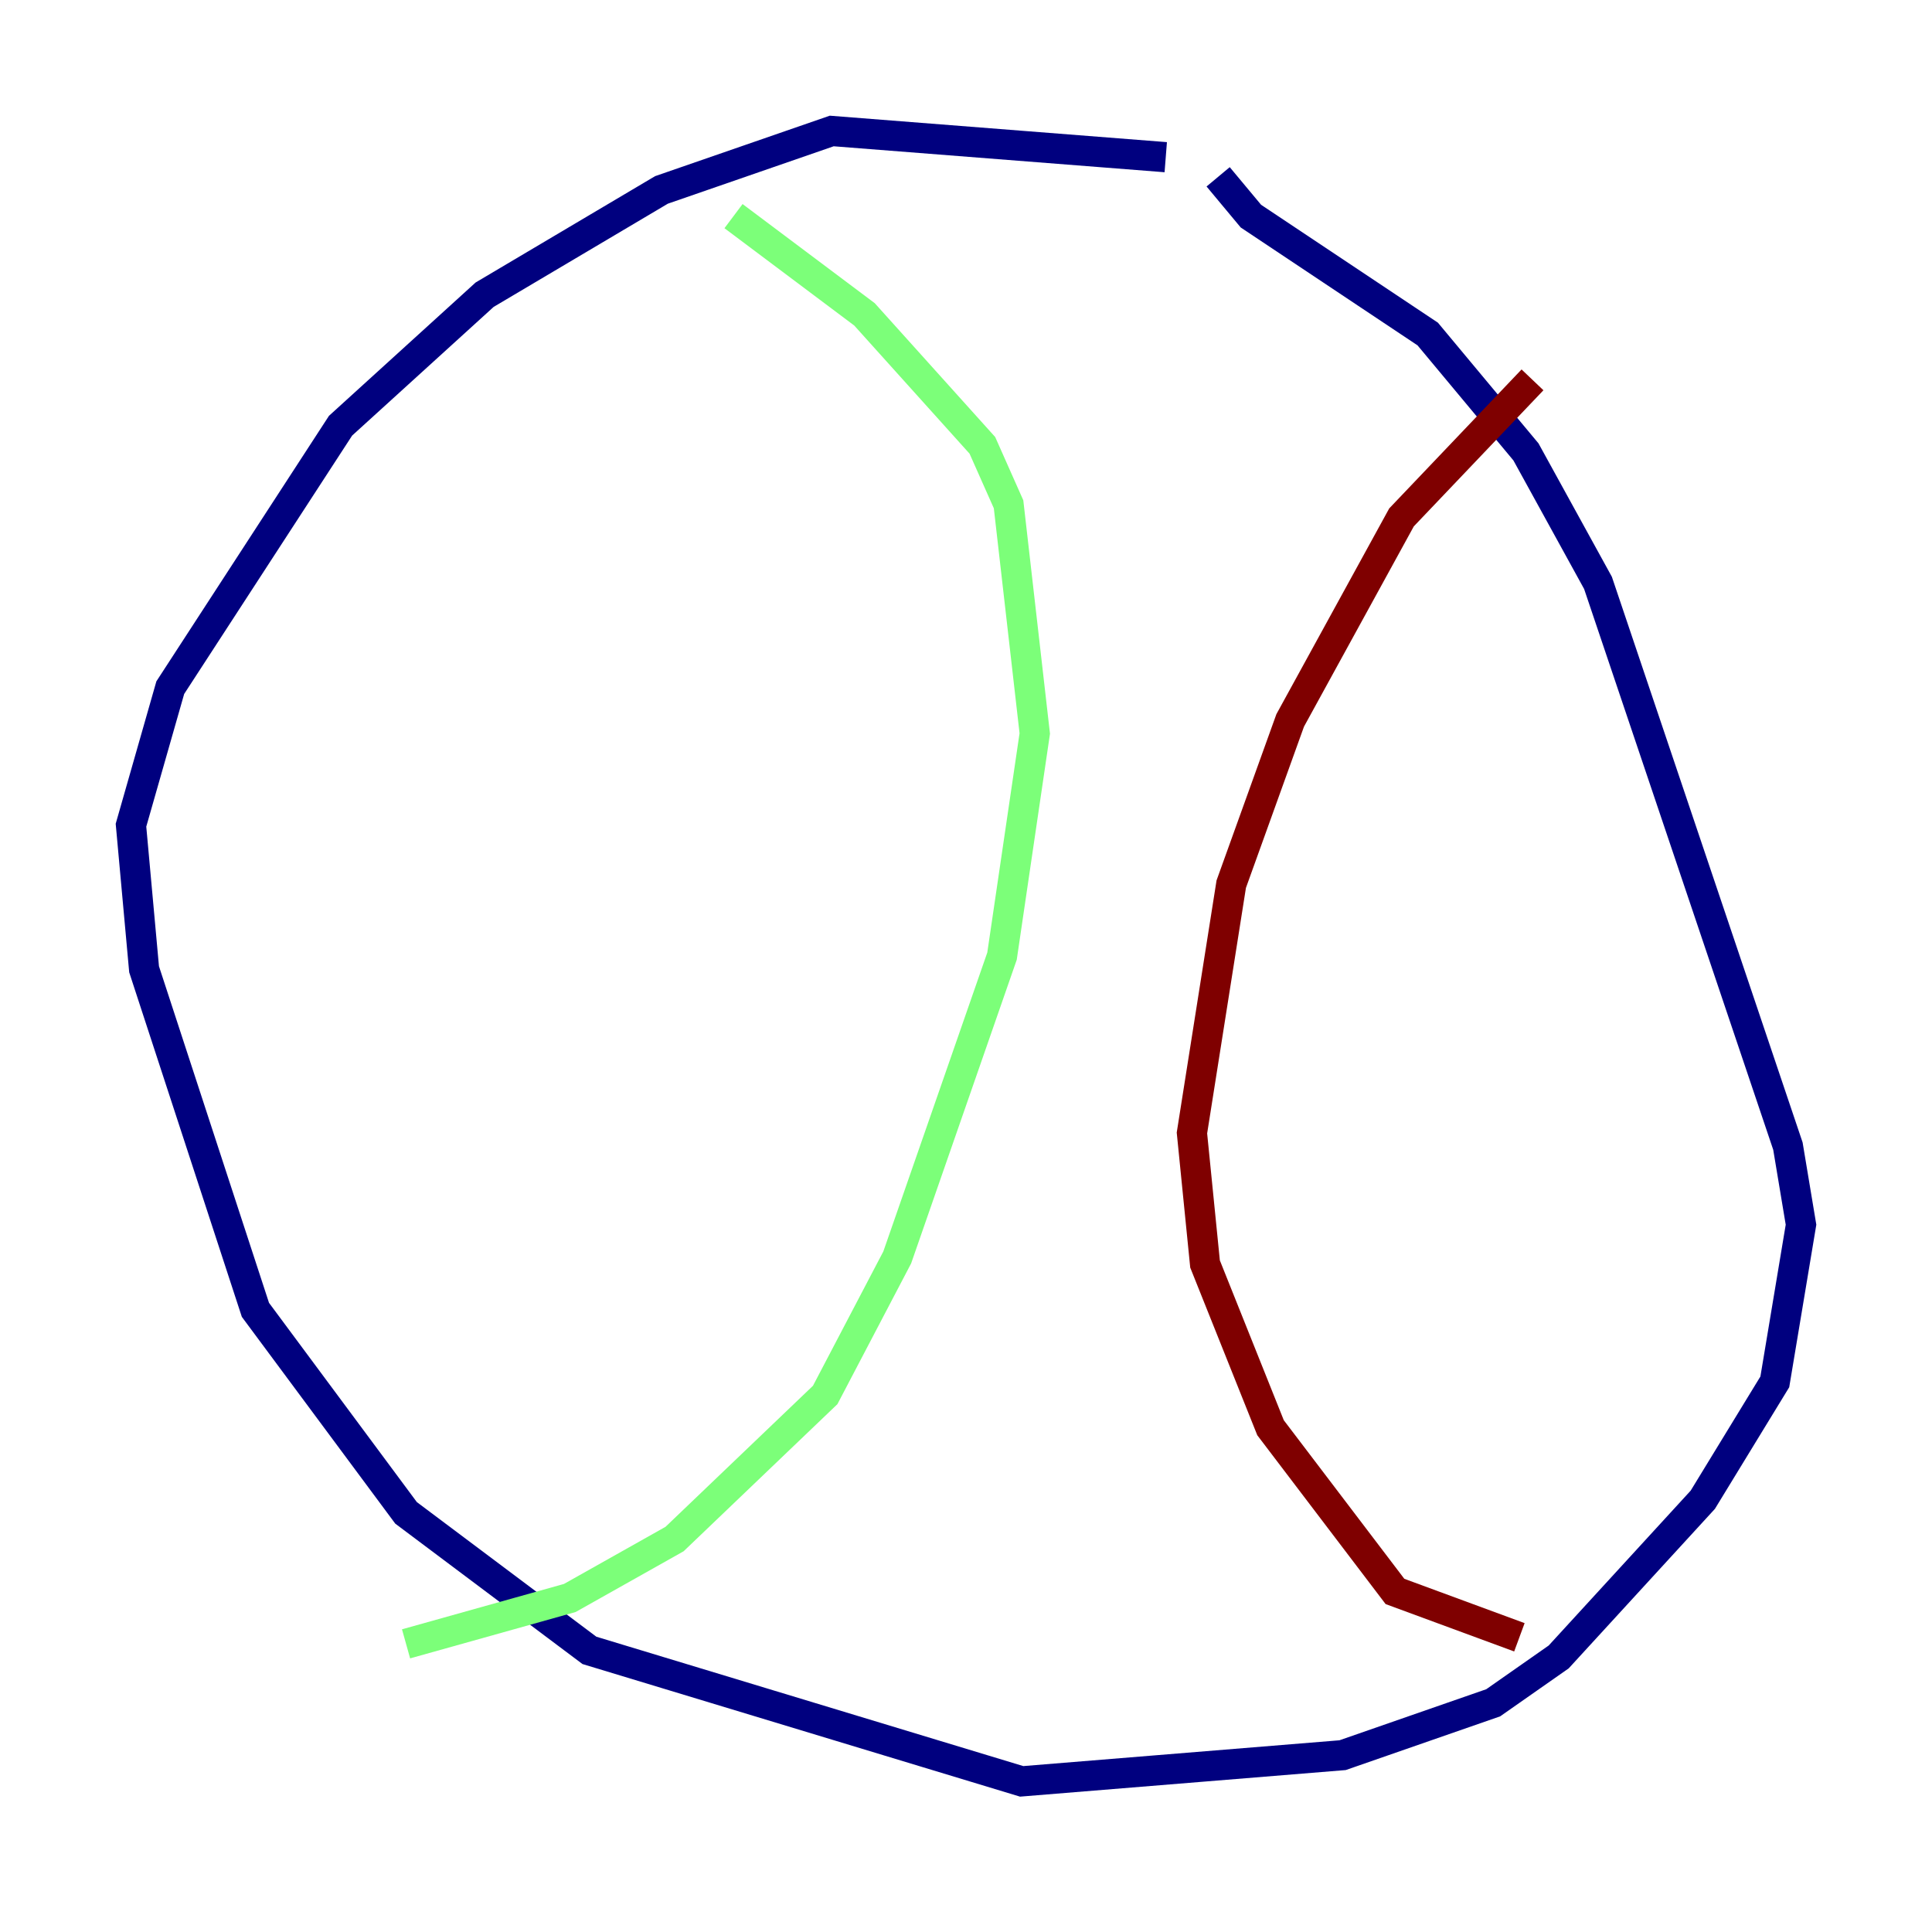 <?xml version="1.0" encoding="utf-8" ?>
<svg baseProfile="tiny" height="128" version="1.2" viewBox="0,0,128,128" width="128" xmlns="http://www.w3.org/2000/svg" xmlns:ev="http://www.w3.org/2001/xml-events" xmlns:xlink="http://www.w3.org/1999/xlink"><defs /><polyline fill="none" points="77.234,10.414 55.105,8.678 43.824,12.583 32.108,19.525 22.563,28.203 11.281,45.559 8.678,54.671 9.546,64.217 16.922,86.78 26.902,100.231 39.051,109.342 67.688,118.02 88.949,116.285 98.929,112.814 103.268,109.776 112.814,99.363 117.586,91.552 119.322,81.139 118.454,75.932 105.871,38.617 101.098,29.939 94.59,22.129 82.875,14.319 80.705,11.715" stroke="#00007f" stroke-width="2" /><polyline fill="none" points="48.597,14.319 57.275,20.827 65.085,29.505 66.82,33.41 68.556,48.597 66.386,63.349 59.444,83.308 54.671,92.42 44.691,101.966 37.749,105.871 26.902,108.909" stroke="#7cff79" stroke-width="2" /><polyline fill="none" points="101.532,25.166 92.854,34.278 85.478,47.729 81.573,58.576 78.969,75.064 79.837,83.742 84.176,94.59 92.42,105.437 100.664,108.475" stroke="#7f0000" stroke-width="2" /></svg>
